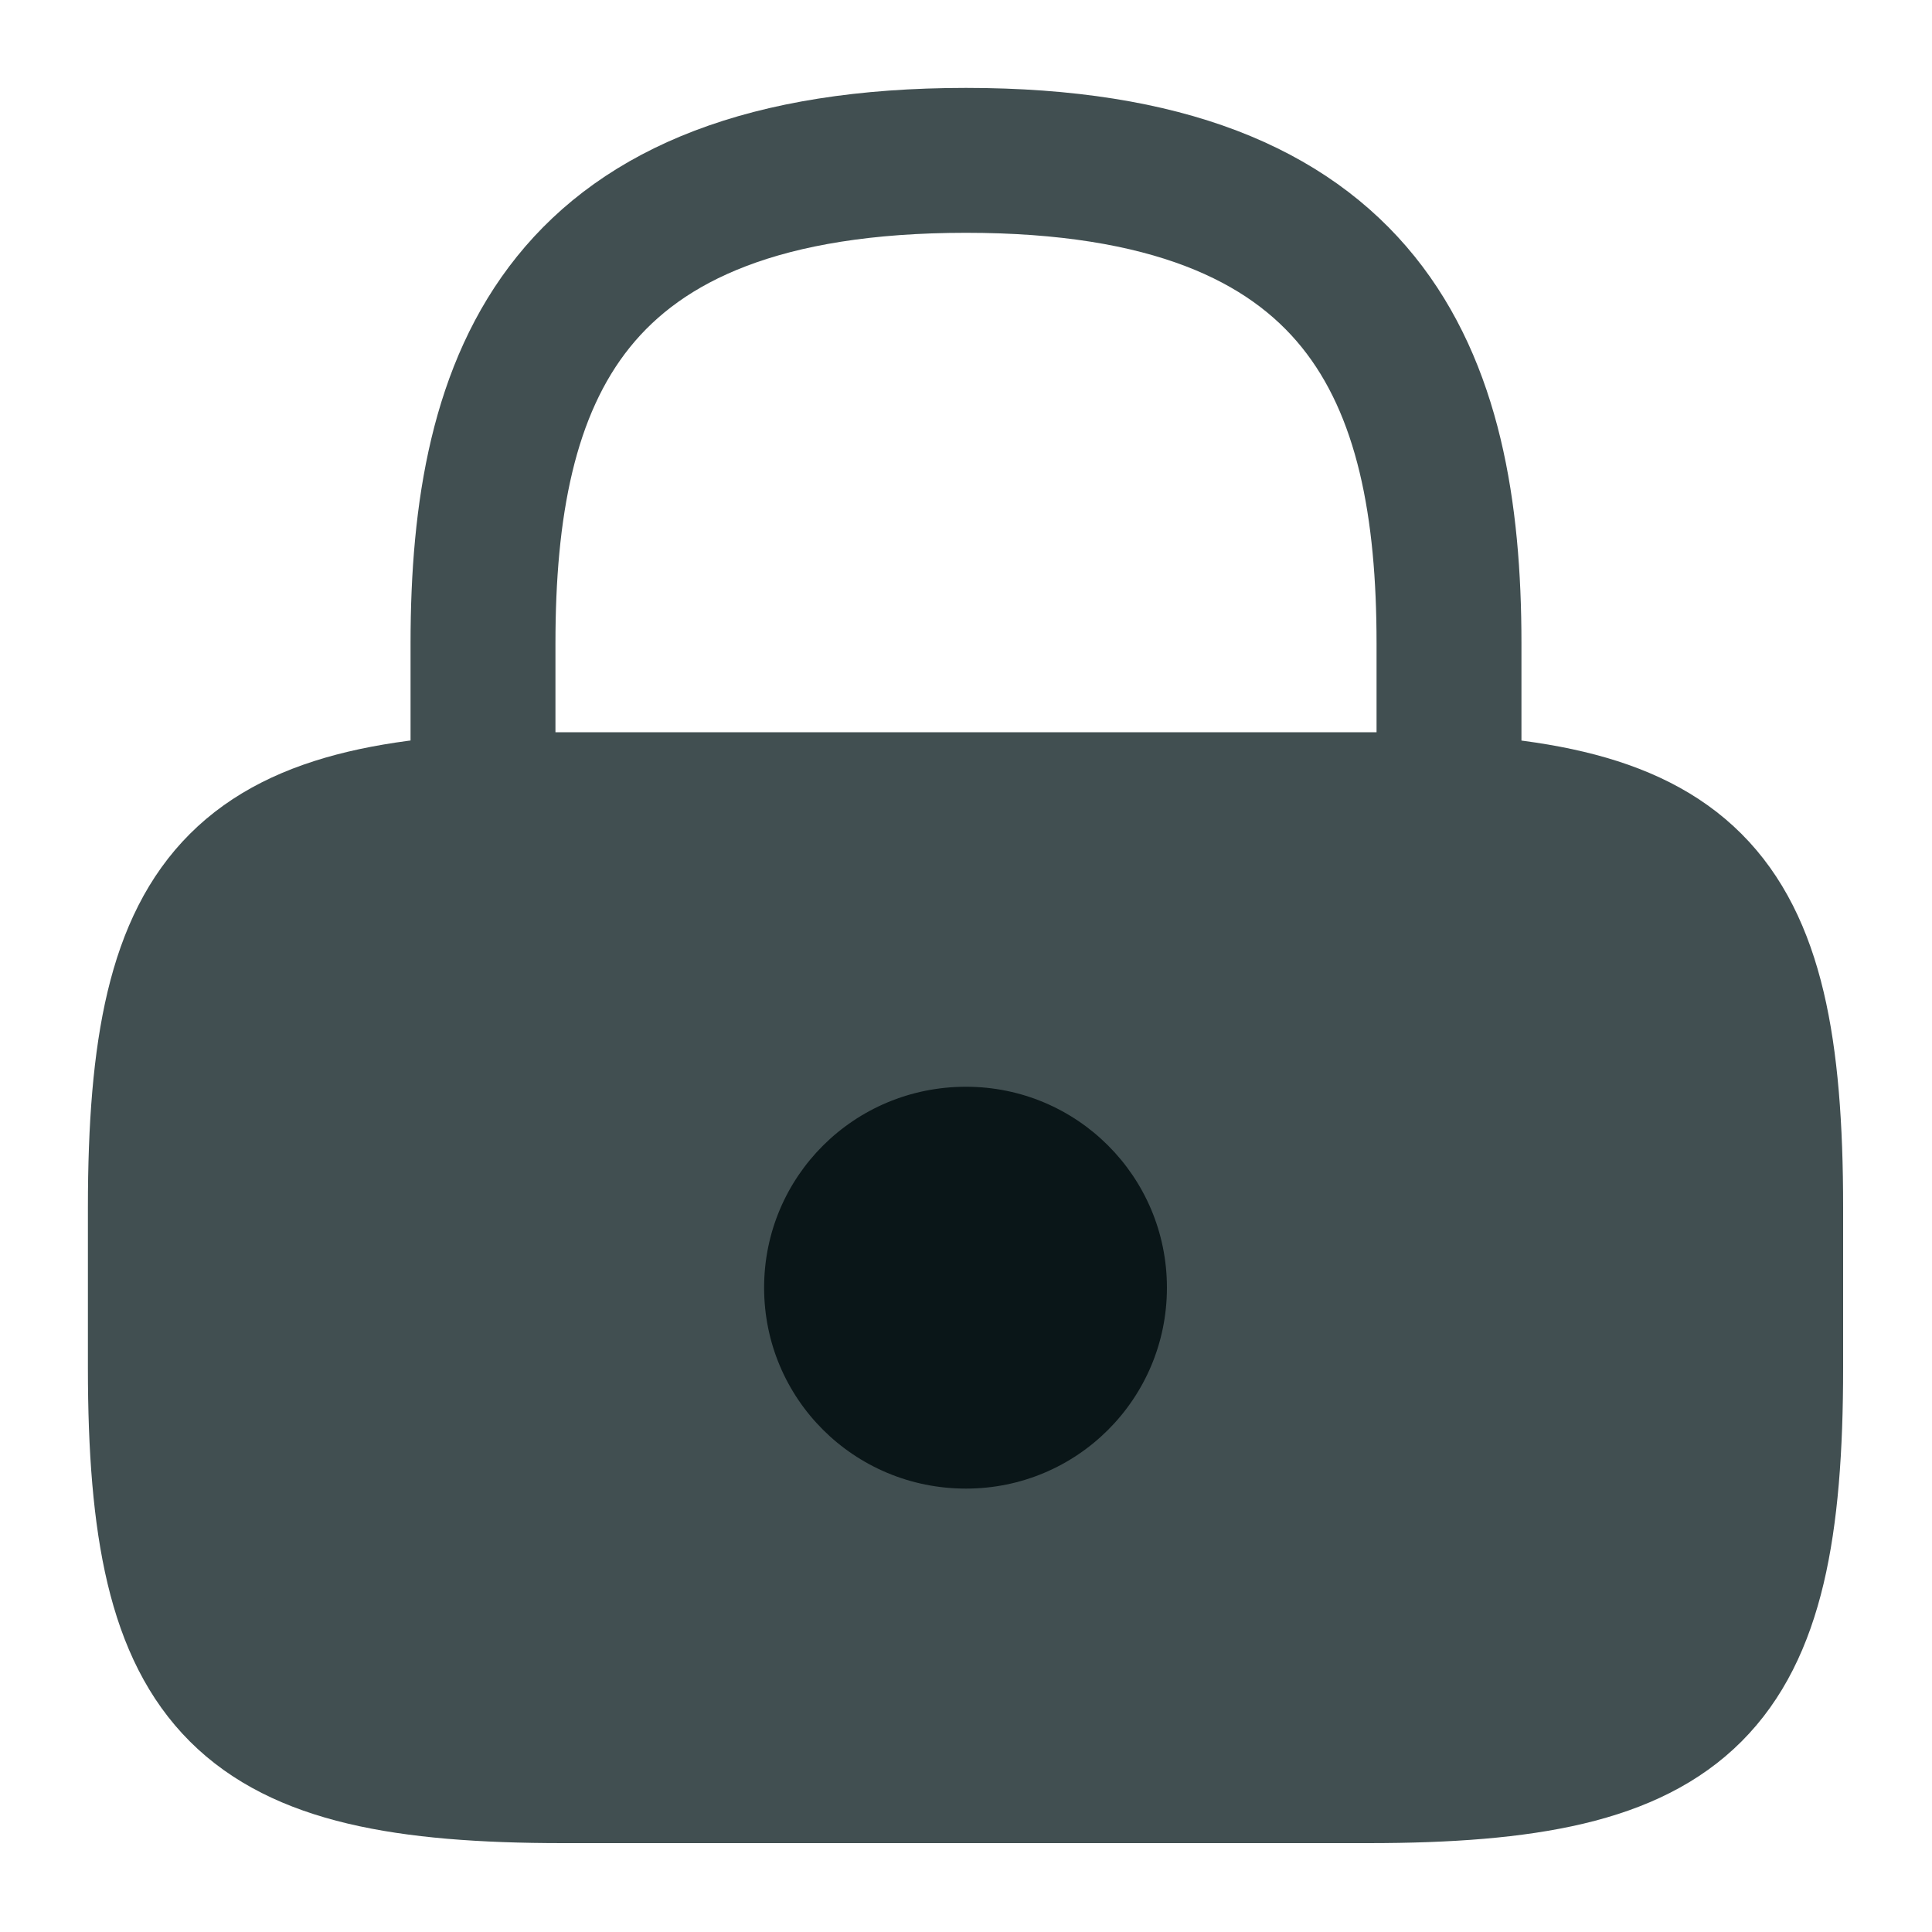 <svg xmlns="http://www.w3.org/2000/svg" xmlns:xlink="http://www.w3.org/1999/xlink" width="20" height="20" viewBox="0 0 20 20" fill="none">
	<rect id="vuesax/linear/lock" width="20" height="20" fill="#FFFFFF" fill-opacity="0"/>
	<path id="Vector" d="M5 8.33L5 6.66C5 3.9 5.83 1.66 10 1.66C14.16 1.66 15 3.9 15 6.66L15 8.33" stroke="#414F51" stroke-opacity="1" stroke-width="1.5" stroke-linejoin="round" stroke-linecap="round"/>
	<path id="Vector" d="M14.16 18.33L5.83 18.33C2.5 18.33 1.66 17.5 1.66 14.16L1.66 12.5C1.66 9.16 2.5 8.33 5.83 8.33L14.16 8.33C17.5 8.33 18.33 9.16 18.33 12.5L18.33 14.16C18.33 17.5 17.5 18.33 14.16 18.33Z" fill="#414F51" fill-opacity="1" fill-rule="nonzero"/>
	<path id="Vector" d="M5.83 18.33C2.5 18.33 1.66 17.5 1.66 14.16L1.66 12.5C1.66 9.16 2.5 8.33 5.83 8.33L14.16 8.33C17.5 8.33 18.33 9.16 18.33 12.5L18.33 14.16C18.33 17.5 17.5 18.33 14.16 18.33L5.83 18.33Z" stroke="#414F51" stroke-opacity="1" stroke-width="1.5" stroke-linejoin="round"/>
	<path id="Vector" d="M12.08 13.33C12.08 14.48 11.15 15.41 10 15.41C8.84 15.41 7.91 14.48 7.91 13.33C7.91 12.18 8.84 11.25 10 11.25C11.15 11.25 12.08 12.18 12.08 13.33Z" fill="#0A1618" fill-opacity="1" fill-rule="evenodd"/>
</svg>